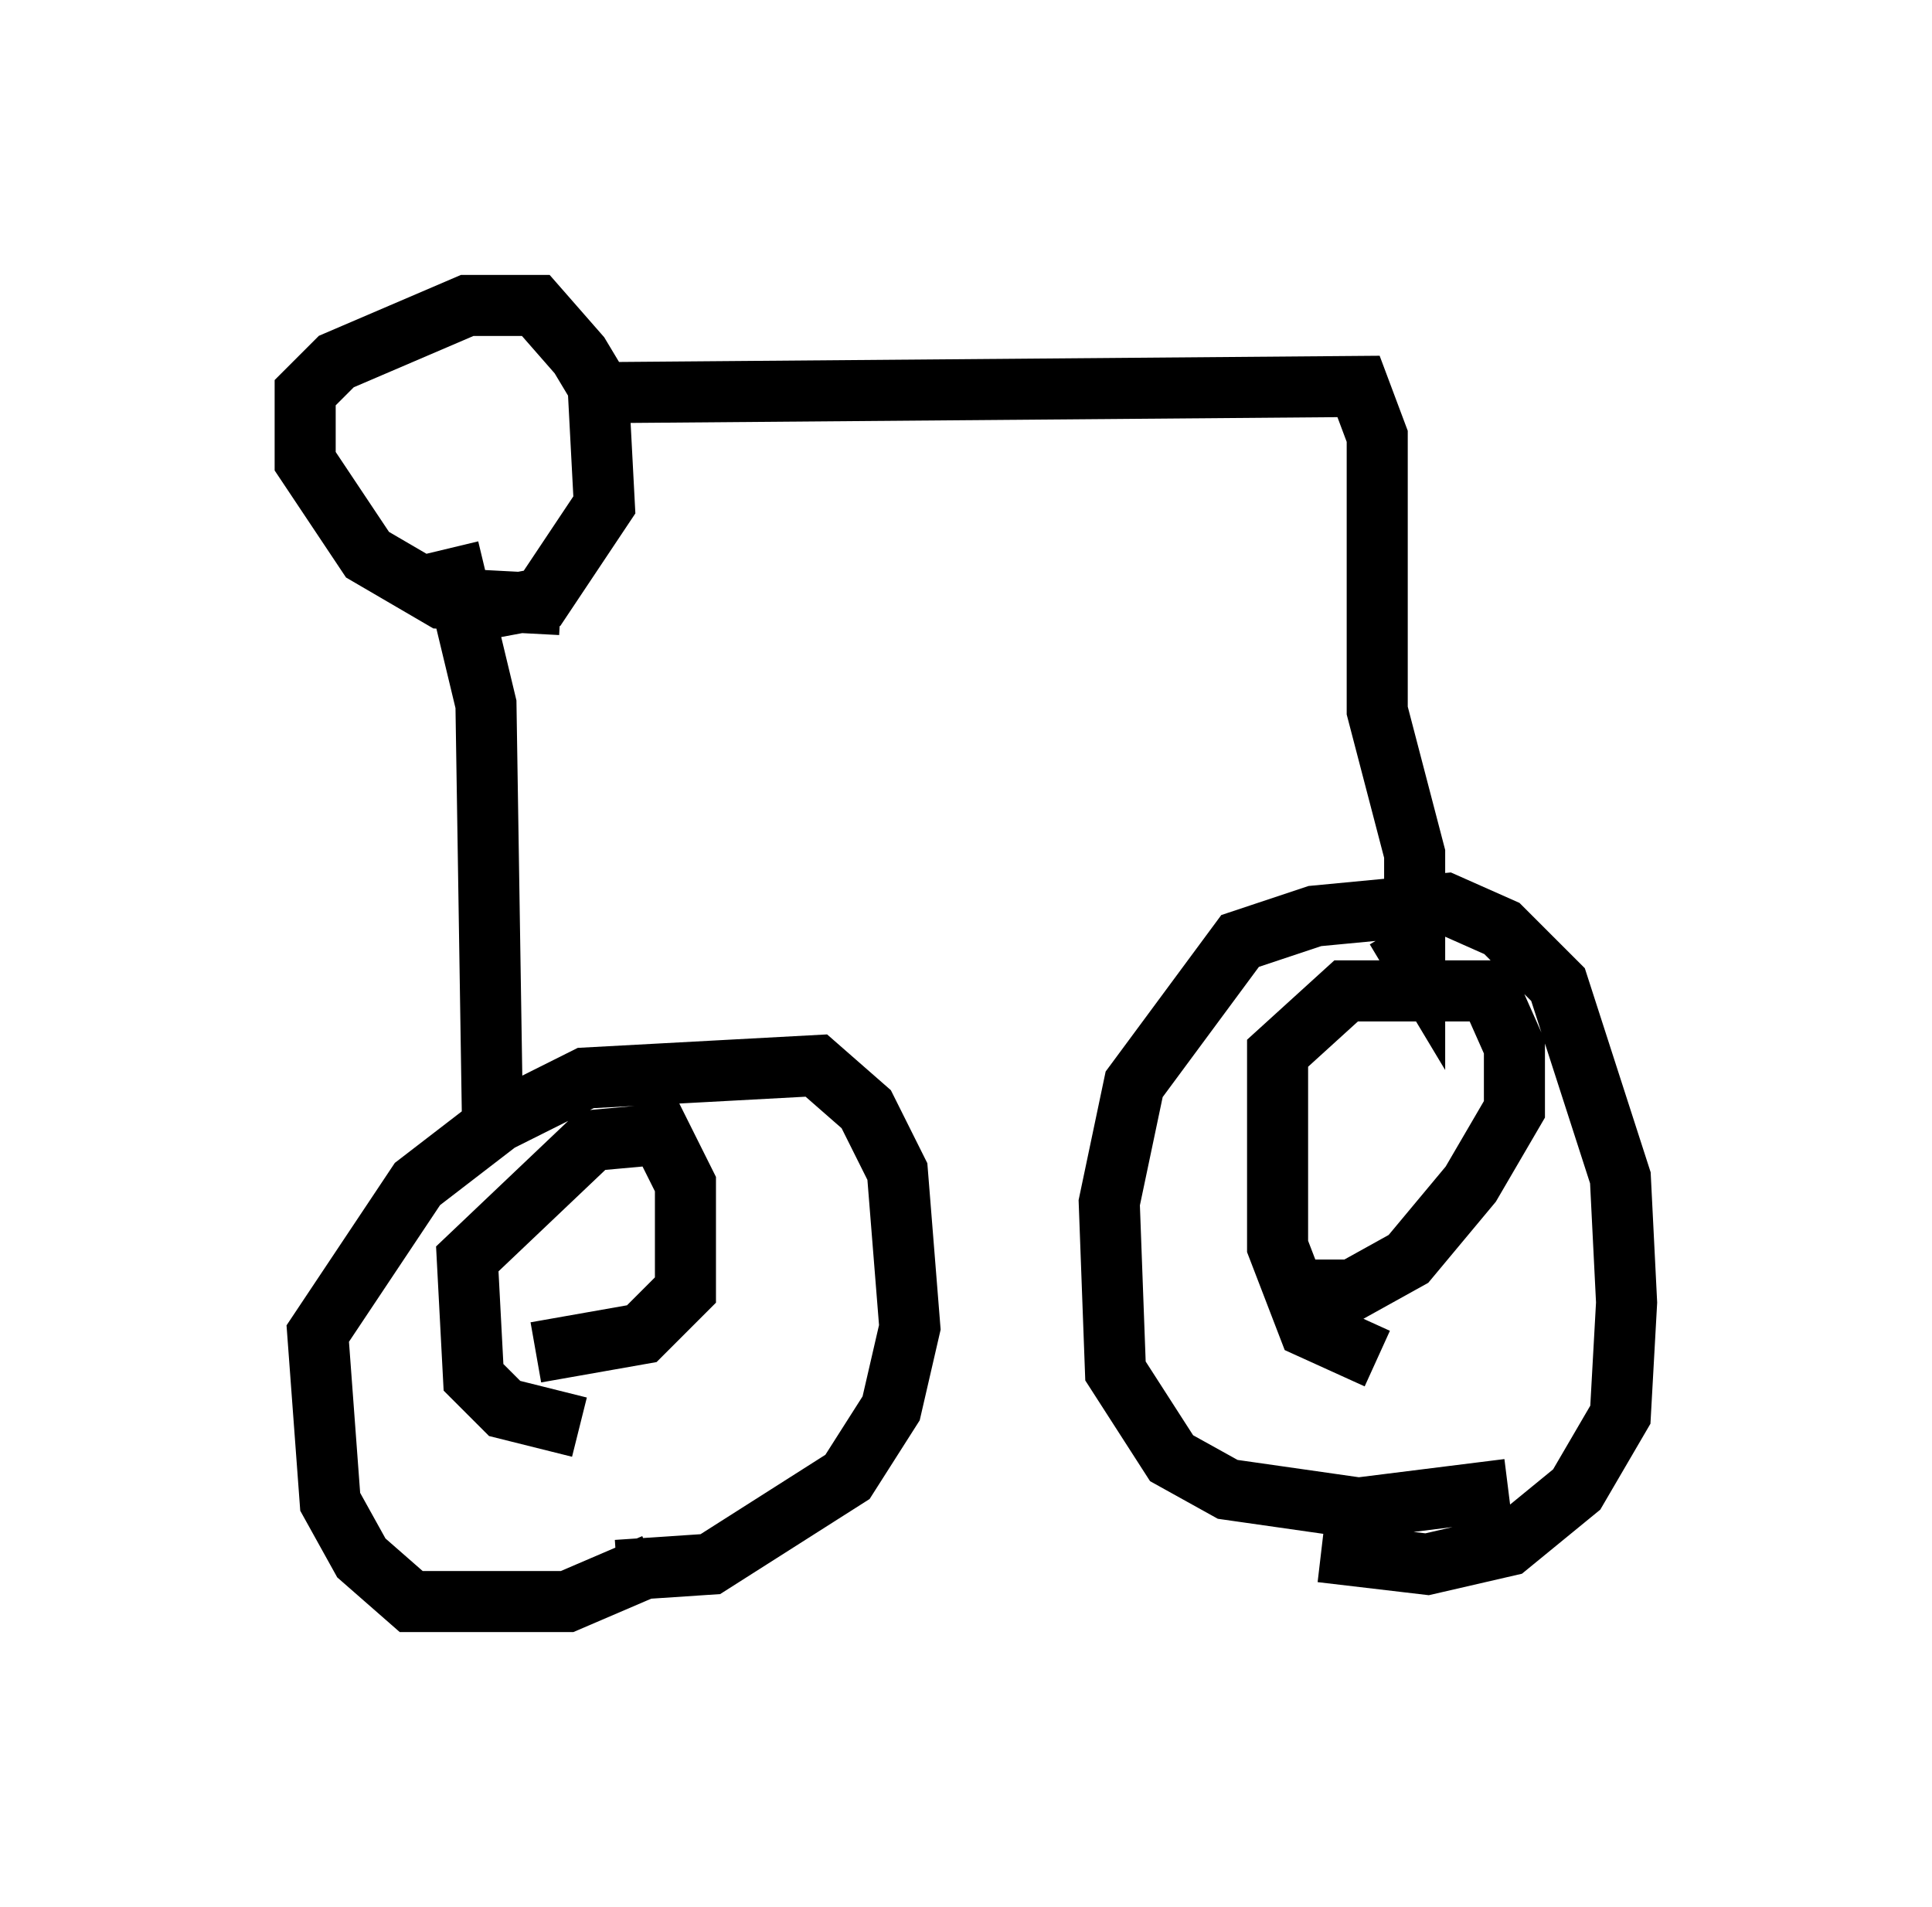 <?xml version="1.0" encoding="utf-8" ?>
<svg baseProfile="full" height="31.234" version="1.1" width="31.642" xmlns="http://www.w3.org/2000/svg" xmlns:ev="http://www.w3.org/2001/xml-events" xmlns:xlink="http://www.w3.org/1999/xlink"><defs /><rect fill="white" height="31.234" width="31.642" x="0" y="0" /><path d="M12.554, 24.09 m-1.838, 1.531 l-1.429, 0.613 -2.552, 0.0 l-0.817, -0.715 -0.51, -0.919 l-0.204, -2.756 1.633, -2.45 l1.327, -1.021 1.429, -0.715 l3.777, -0.204 0.817, 0.715 l0.51, 1.021 0.204, 2.552 l-0.306, 1.327 -0.715, 1.123 l-2.246, 1.429 -1.531, 0.102 m14.598, -1.327 l-2.45, 0.306 -2.144, -0.306 l-0.919, -0.51 -0.919, -1.429 l-0.102, -2.756 0.408, -1.94 l1.735, -2.348 1.225, -0.408 l2.144, -0.204 0.919, 0.408 l0.919, 0.919 1.021, 3.165 l0.102, 2.042 -0.102, 1.838 l-0.715, 1.225 -1.123, 0.919 l-1.327, 0.306 -1.735, -0.204 m-12.148, -2.042 l-1.225, -0.306 -0.51, -0.51 l-0.102, -1.94 2.042, -1.94 l1.123, -0.102 0.408, 0.817 l0.0, 1.735 -0.715, 0.715 l-1.735, 0.306 m13.781, 0.102 l-1.123, -0.51 -0.51, -1.327 l0.0, -3.165 1.123, -1.021 l2.348, 0.0 0.408, 0.919 l0.0, 1.021 -0.715, 1.225 l-1.021, 1.225 -0.919, 0.51 l-1.021, 0.0 m-12.658, -2.552 l-0.408, -0.51 -0.102, -6.533 l-0.613, -2.552 m1.838, 0.919 l-1.94, -0.102 -1.225, -0.715 l-1.021, -1.531 0.0, -1.123 l0.51, -0.51 2.144, -0.919 l1.123, 0.0 0.715, 0.817 l0.306, 0.51 0.102, 1.94 l-1.021, 1.531 -1.633, 0.306 m2.552, -3.675 l12.454, -0.102 0.306, 0.817 l0.0, 4.492 0.613, 2.348 l0.0, 1.735 -0.306, -0.51 " fill="none" stroke="black" stroke-width="1" /></svg>